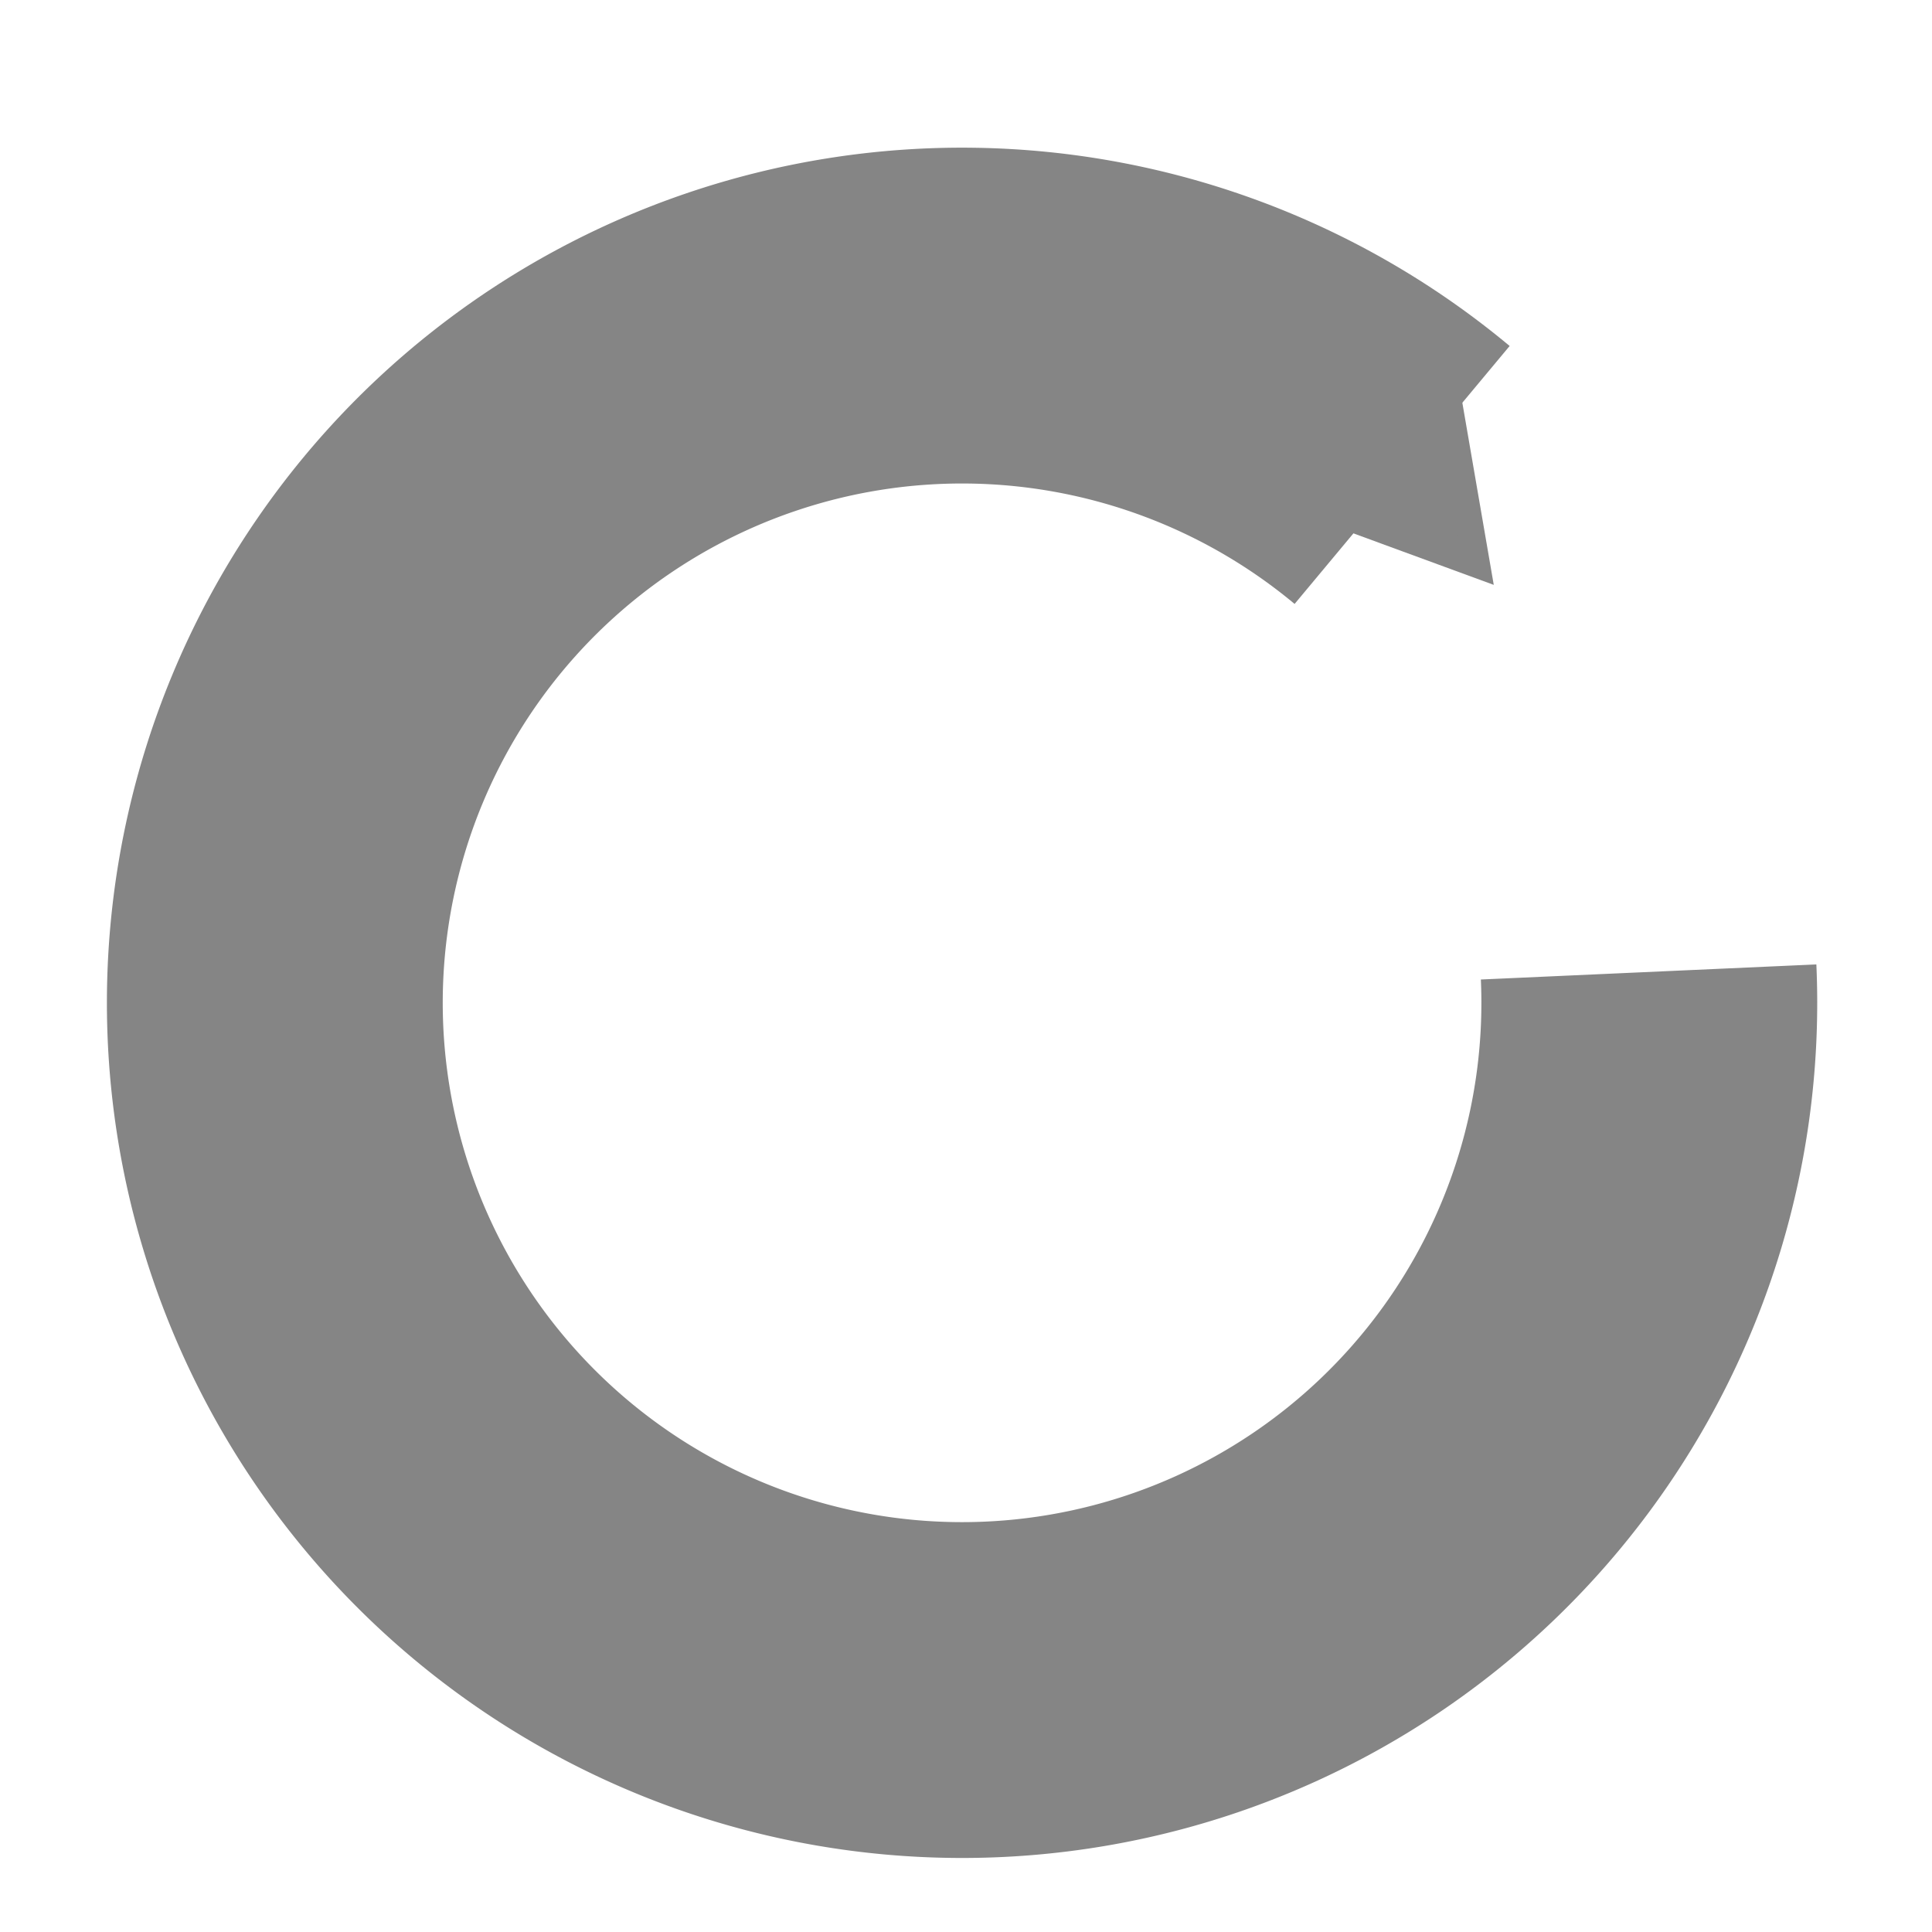 <?xml version="1.0" encoding="UTF-8" standalone="no"?>
<!-- Created with Inkscape (http://www.inkscape.org/) -->

<svg
   xmlns:dc="http://purl.org/dc/elements/1.1/"
   xmlns:cc="http://creativecommons.org/ns#"
   xmlns:rdf="http://www.w3.org/1999/02/22-rdf-syntax-ns#"
   xmlns:svg="http://www.w3.org/2000/svg"
   xmlns="http://www.w3.org/2000/svg"
   xmlns:sodipodi="http://sodipodi.sourceforge.net/DTD/sodipodi-0.dtd"
   xmlns:inkscape="http://www.inkscape.org/namespaces/inkscape"
   width="32px"
   height="32px"
   id="svg5726"
   version="1.1"
   inkscape:version="0.48.5 r10040"
   sodipodi:docname="refresh_icon.png">
  <sodipodi:namedview
     id="base"
     pagecolor="#ffffff"
     bordercolor="#666666"
     borderopacity="1.0"
     inkscape:pageopacity="0.0"
     inkscape:pageshadow="2"
     inkscape:zoom="5"
     inkscape:cx="-27"
     inkscape:cy="3.3379054"
     inkscape:current-layer="layer1"
     showgrid="true"
     inkscape:grid-bbox="true"
     inkscape:document-units="px"
     inkscape:window-width="1366"
     inkscape:window-height="706"
     inkscape:window-x="-8"
     inkscape:window-y="-8"
     inkscape:window-maximized="1" />
  <defs
     id="defs5728">
    <marker
       style="overflow:visible"
       id="TriangleOutM"
       refX="0.0"
       refY="0.0"
       orient="auto"
       inkscape:stockid="TriangleOutM">
      <path
         transform="scale(0.4)"
         style="fill-rule:evenodd;stroke:#000000;stroke-width:1.0pt"
         d="M 5.77,0.0 L -2.88,5.0 L -2.88,-5.0 L 5.77,0.0 z "
         id="path3942" />
    </marker>
    <marker
       style="overflow:visible"
       id="TriangleOutS"
       refX="0"
       refY="0"
       orient="auto"
       inkscape:stockid="TriangleOutS">
      <path
         transform="scale(0.2,0.2)"
         style="fill-rule:evenodd;stroke:#000000;stroke-width:1pt"
         d="m 5.77,0 -8.65,5 0,-10 8.65,5 z"
         id="path3945"
         inkscape:connector-curvature="0" />
    </marker>
    <marker
       style="overflow:visible"
       id="TriangleOutSK"
       refX="0"
       refY="0"
       orient="auto"
       inkscape:stockid="TriangleOutSK">
      <path
         transform="scale(0.2,0.2)"
         style="stroke:#858585;stroke-width:1pt;fill:#858585;fill-rule:evenodd"
         d="m 5.77,0 -8.65,5 0,-10 8.65,5 z"
         id="path8855"
         inkscape:connector-curvature="0" />
    </marker>
  </defs>
  <g
     inkscape:groupmode="layer"
     inkscape:label="Layer 1"
     id="layer1">
    <path
       sodipodi:open="true"
       transform="matrix(0.096,0,0,0.096,-10.808,-61.514)"
       sodipodi:end="11.690503"
       sodipodi:start="6.2382649"
       d="m 397.023,808.466 a 118.571,118.571 0 1 1 -42.527,-85.75"
       sodipodi:ry="118.57143"
       sodipodi:rx="118.57143"
       sodipodi:cy="813.79077"
       sodipodi:cx="278.57144"
       id="path3023"
       style="stroke-linejoin:miter;marker-end:url(#TriangleOutSK);stroke-opacity:1;fill-rule:evenodd;stroke:#858585;stroke-linecap:butt;stroke-miterlimit:4;stroke-dasharray:none;stroke-width:57.942;marker-mid:none;fill:none"
       sodipodi:type="arc" />
  </g>
</svg>
